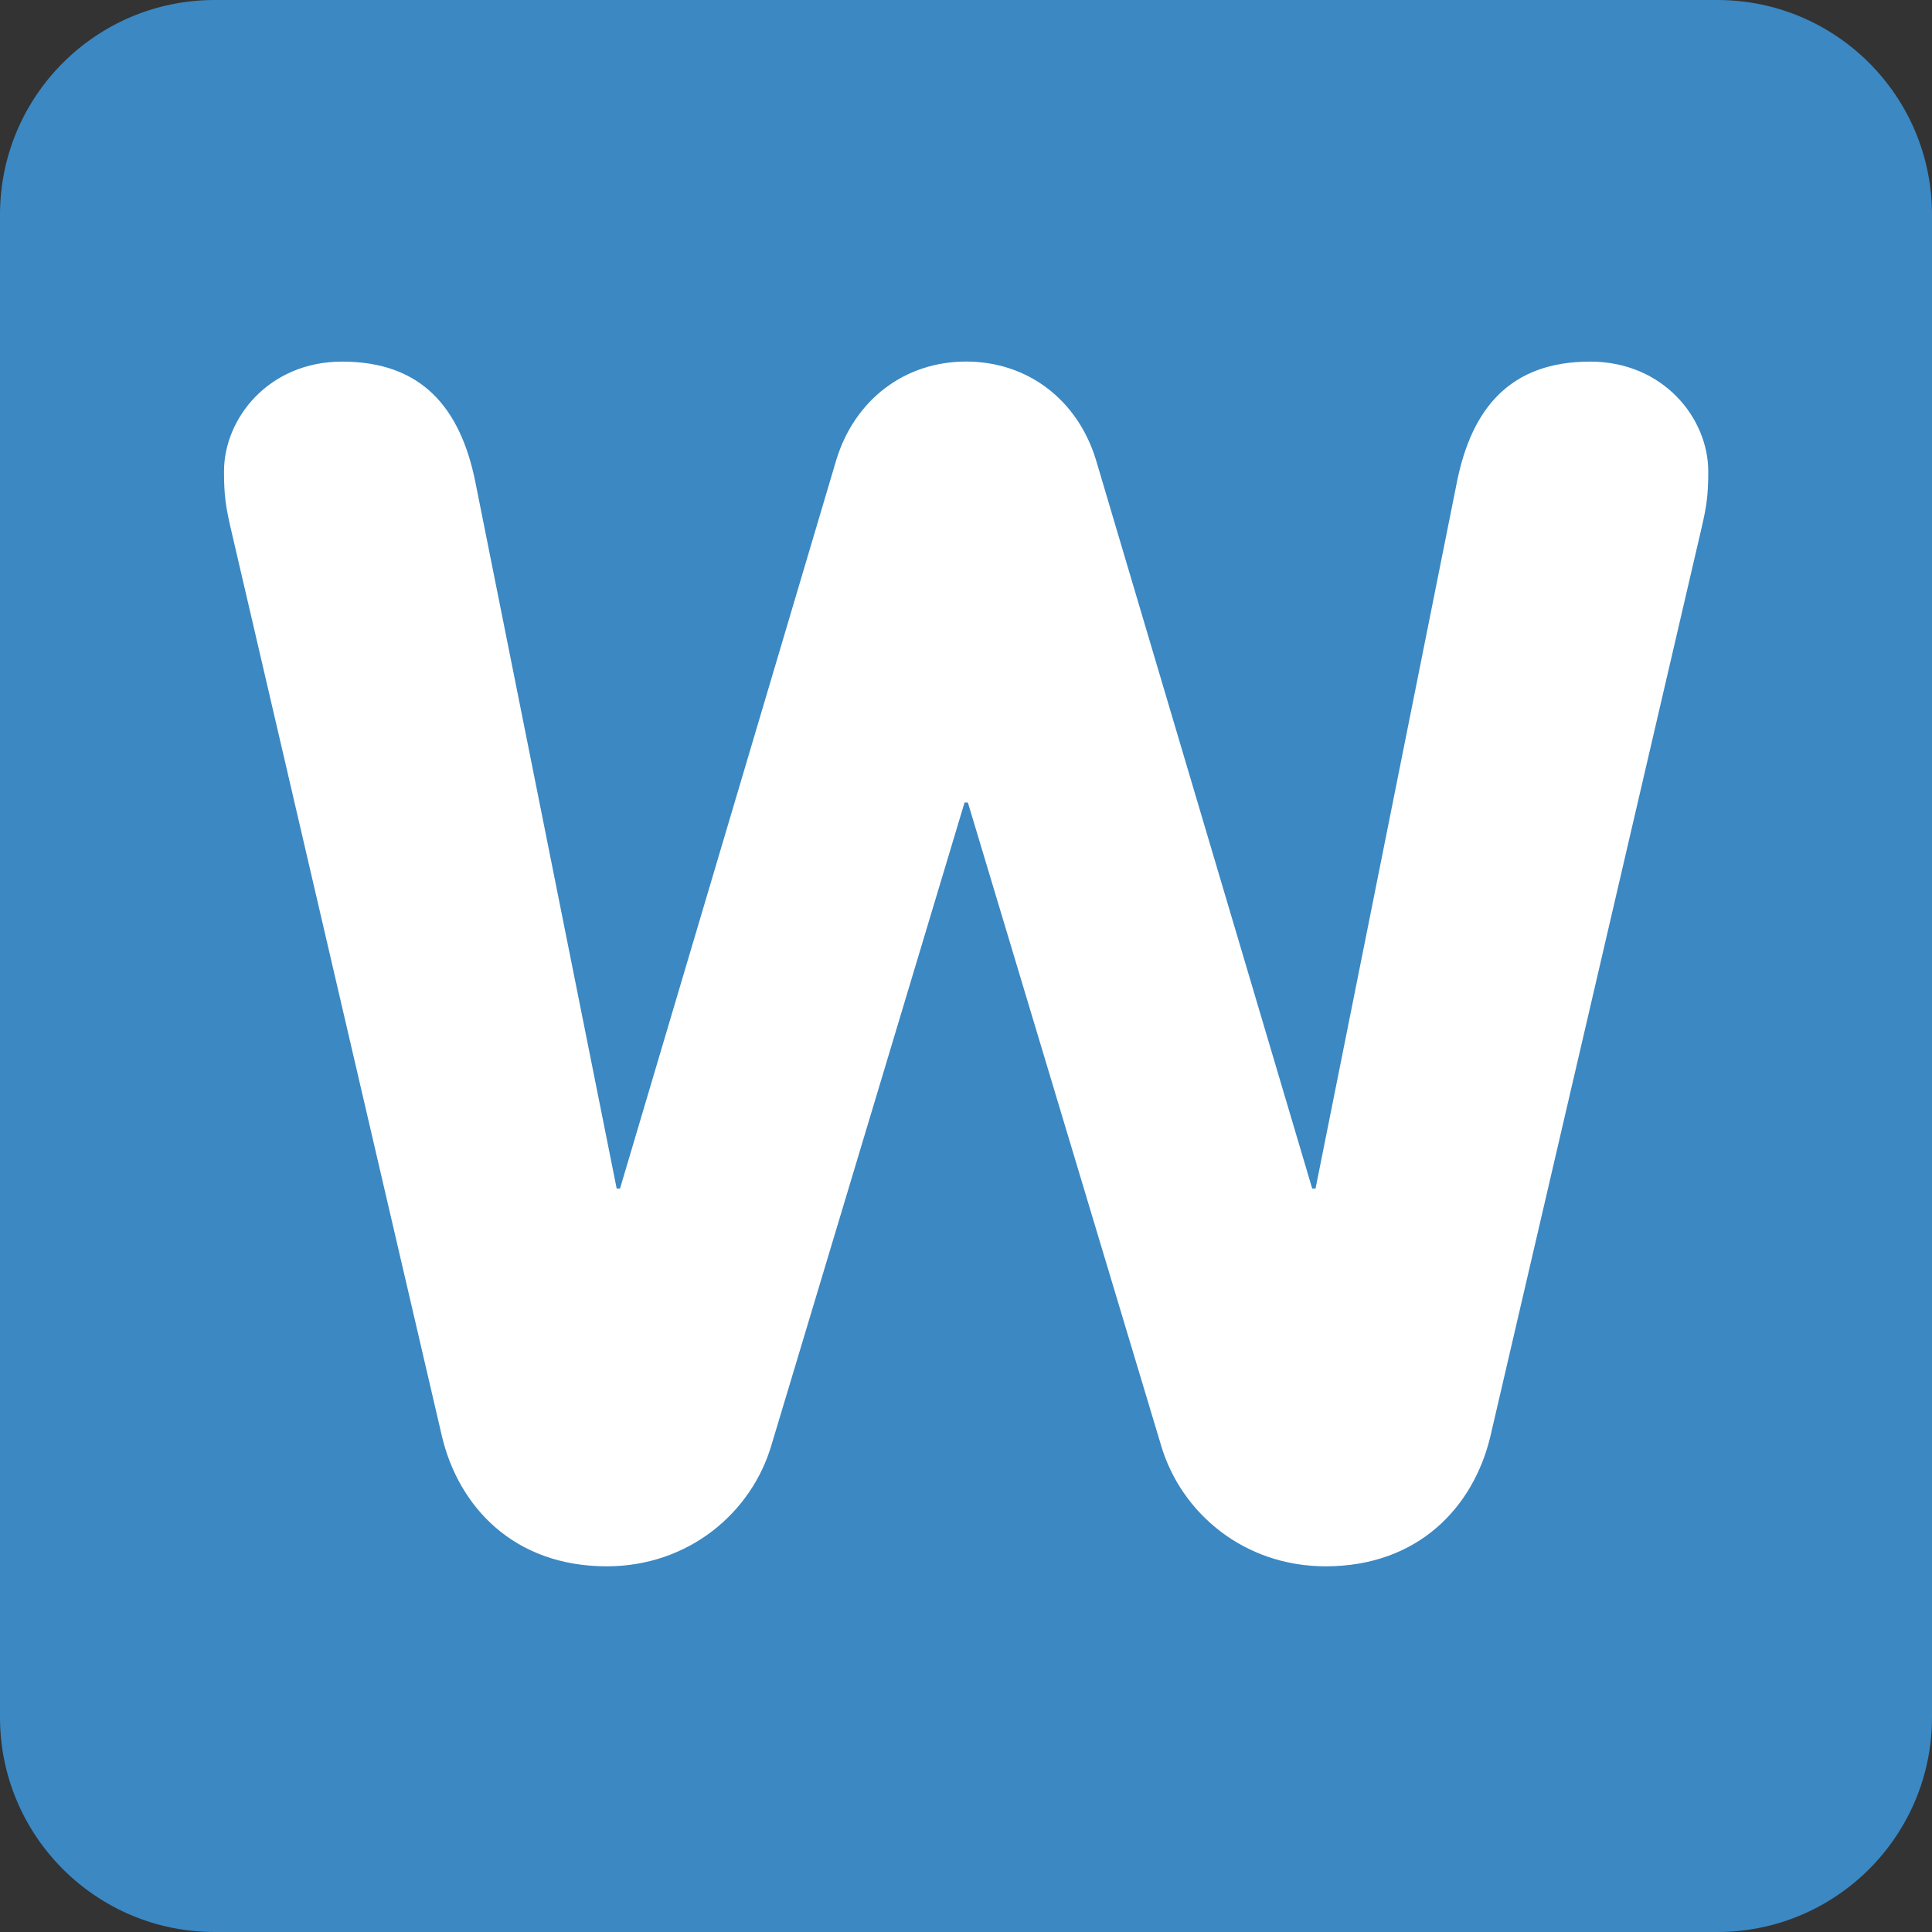 <?xml version="1.0" encoding="UTF-8" standalone="no"?><svg xmlns="http://www.w3.org/2000/svg" height="45" viewBox="0 0 36 36" width="45"><rect x="0" y="0" width="36" height="36" fill="#333333" stroke="none"/><path d="M36 32c0 2.209-1.791 4-4 4H4c-2.209 0-4-1.791-4-4V4c0-2.209 1.791-4 4-4h28c2.209 0 4 1.791 4 4v28z" fill="#3B88C3"/><path d="M4.298 9.838c-.093-.403-.124-.62-.124-1.054 0-.992.837-2.046 2.201-2.046 1.488 0 2.202.868 2.48 2.232l2.636 13.177h.062l4.031-13.58c.341-1.116 1.272-1.83 2.418-1.83 1.148 0 2.077.713 2.419 1.83l4.03 13.58h.062L27.15 8.97c.277-1.364.992-2.232 2.48-2.232 1.363 0 2.201 1.054 2.201 2.046 0 .434-.031.651-.125 1.054l-3.936 16.93c-.311 1.303-1.334 2.418-3.069 2.418-1.519 0-2.698-.992-3.069-2.263l-3.597-11.969h-.062l-3.597 11.969c-.372 1.271-1.551 2.263-3.07 2.263-1.736 0-2.759-1.115-3.07-2.418L4.298 9.838z" fill="#FFF"/></svg>